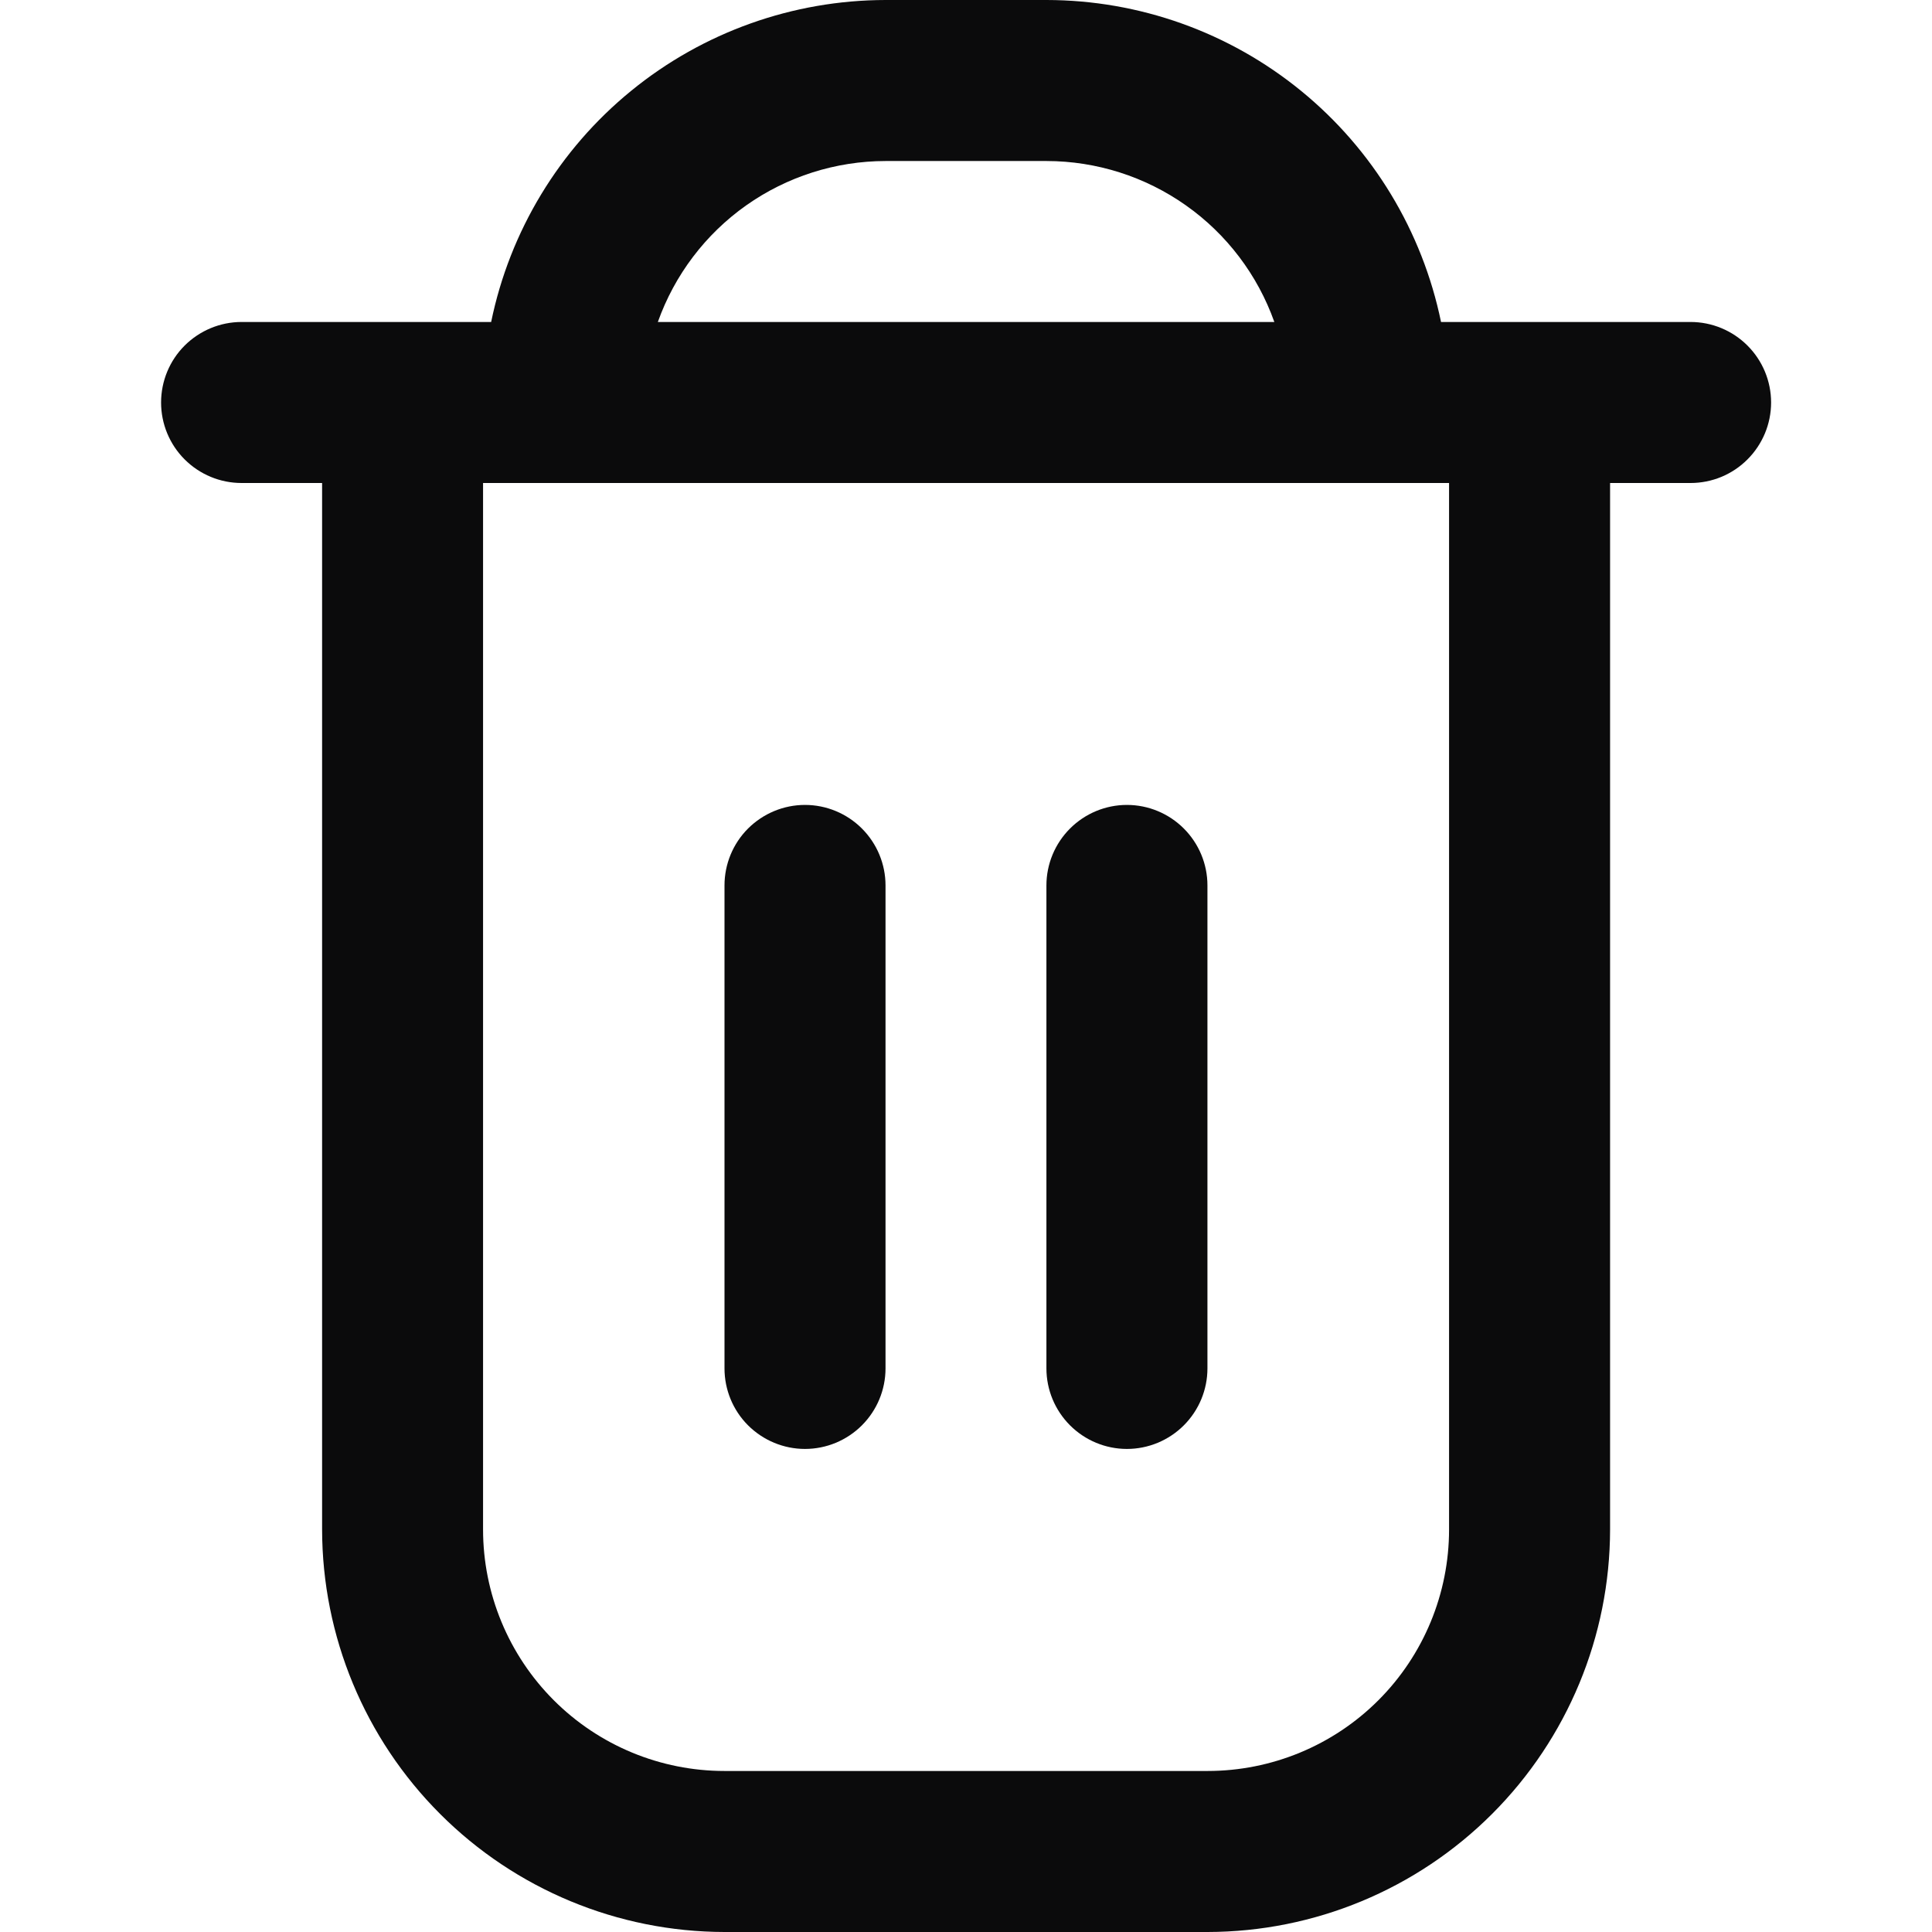 <svg width="32" height="32" viewBox="0 0 32 32" fill="none" xmlns="http://www.w3.org/2000/svg">
<g clip-path="url(#clip0_4079_3424)">
<path d="M28.001 5.333H23.868C23.558 3.829 22.74 2.476 21.55 1.505C20.36 0.533 18.871 0.002 17.335 0L14.668 0C13.132 0.002 11.643 0.533 10.453 1.505C9.263 2.476 8.444 3.829 8.135 5.333H4.001C3.648 5.333 3.309 5.474 3.058 5.724C2.808 5.974 2.668 6.313 2.668 6.667C2.668 7.02 2.808 7.359 3.058 7.609C3.309 7.86 3.648 8 4.001 8H5.335V25.333C5.337 27.101 6.04 28.795 7.29 30.045C8.539 31.295 10.234 31.998 12.001 32H20.001C21.769 31.998 23.463 31.295 24.713 30.045C25.963 28.795 26.666 27.101 26.668 25.333V8H28.001C28.355 8 28.694 7.86 28.944 7.609C29.194 7.359 29.335 7.02 29.335 6.667C29.335 6.313 29.194 5.974 28.944 5.724C28.694 5.474 28.355 5.333 28.001 5.333V5.333ZM14.668 2.667H17.335C18.162 2.668 18.968 2.925 19.643 3.402C20.319 3.879 20.83 4.554 21.107 5.333H10.896C11.173 4.554 11.684 3.879 12.359 3.402C13.034 2.925 13.841 2.668 14.668 2.667V2.667ZM24.001 25.333C24.001 26.394 23.58 27.412 22.83 28.162C22.08 28.912 21.062 29.333 20.001 29.333H12.001C10.94 29.333 9.923 28.912 9.173 28.162C8.423 27.412 8.001 26.394 8.001 25.333V8H24.001V25.333Z" fill="#0B0B0C"/>
<path d="M13.333 23.999C13.687 23.999 14.026 23.858 14.276 23.608C14.526 23.358 14.667 23.019 14.667 22.665V14.665C14.667 14.312 14.526 13.973 14.276 13.723C14.026 13.473 13.687 13.332 13.333 13.332C12.98 13.332 12.641 13.473 12.39 13.723C12.14 13.973 12 14.312 12 14.665V22.665C12 23.019 12.14 23.358 12.39 23.608C12.641 23.858 12.98 23.999 13.333 23.999Z" fill="#0B0B0C"/>
<path d="M18.665 23.999C19.019 23.999 19.358 23.858 19.608 23.608C19.858 23.358 19.999 23.019 19.999 22.665V14.665C19.999 14.312 19.858 13.973 19.608 13.723C19.358 13.473 19.019 13.332 18.665 13.332C18.312 13.332 17.973 13.473 17.723 13.723C17.473 13.973 17.332 14.312 17.332 14.665V22.665C17.332 23.019 17.473 23.358 17.723 23.608C17.973 23.858 18.312 23.999 18.665 23.999Z" fill="#0B0B0C"/>
</g>
<defs>
<clipPath id="clip0_4079_3424">
<rect width="32" height="32" fill="white"/>
</clipPath>
</defs>
</svg>
